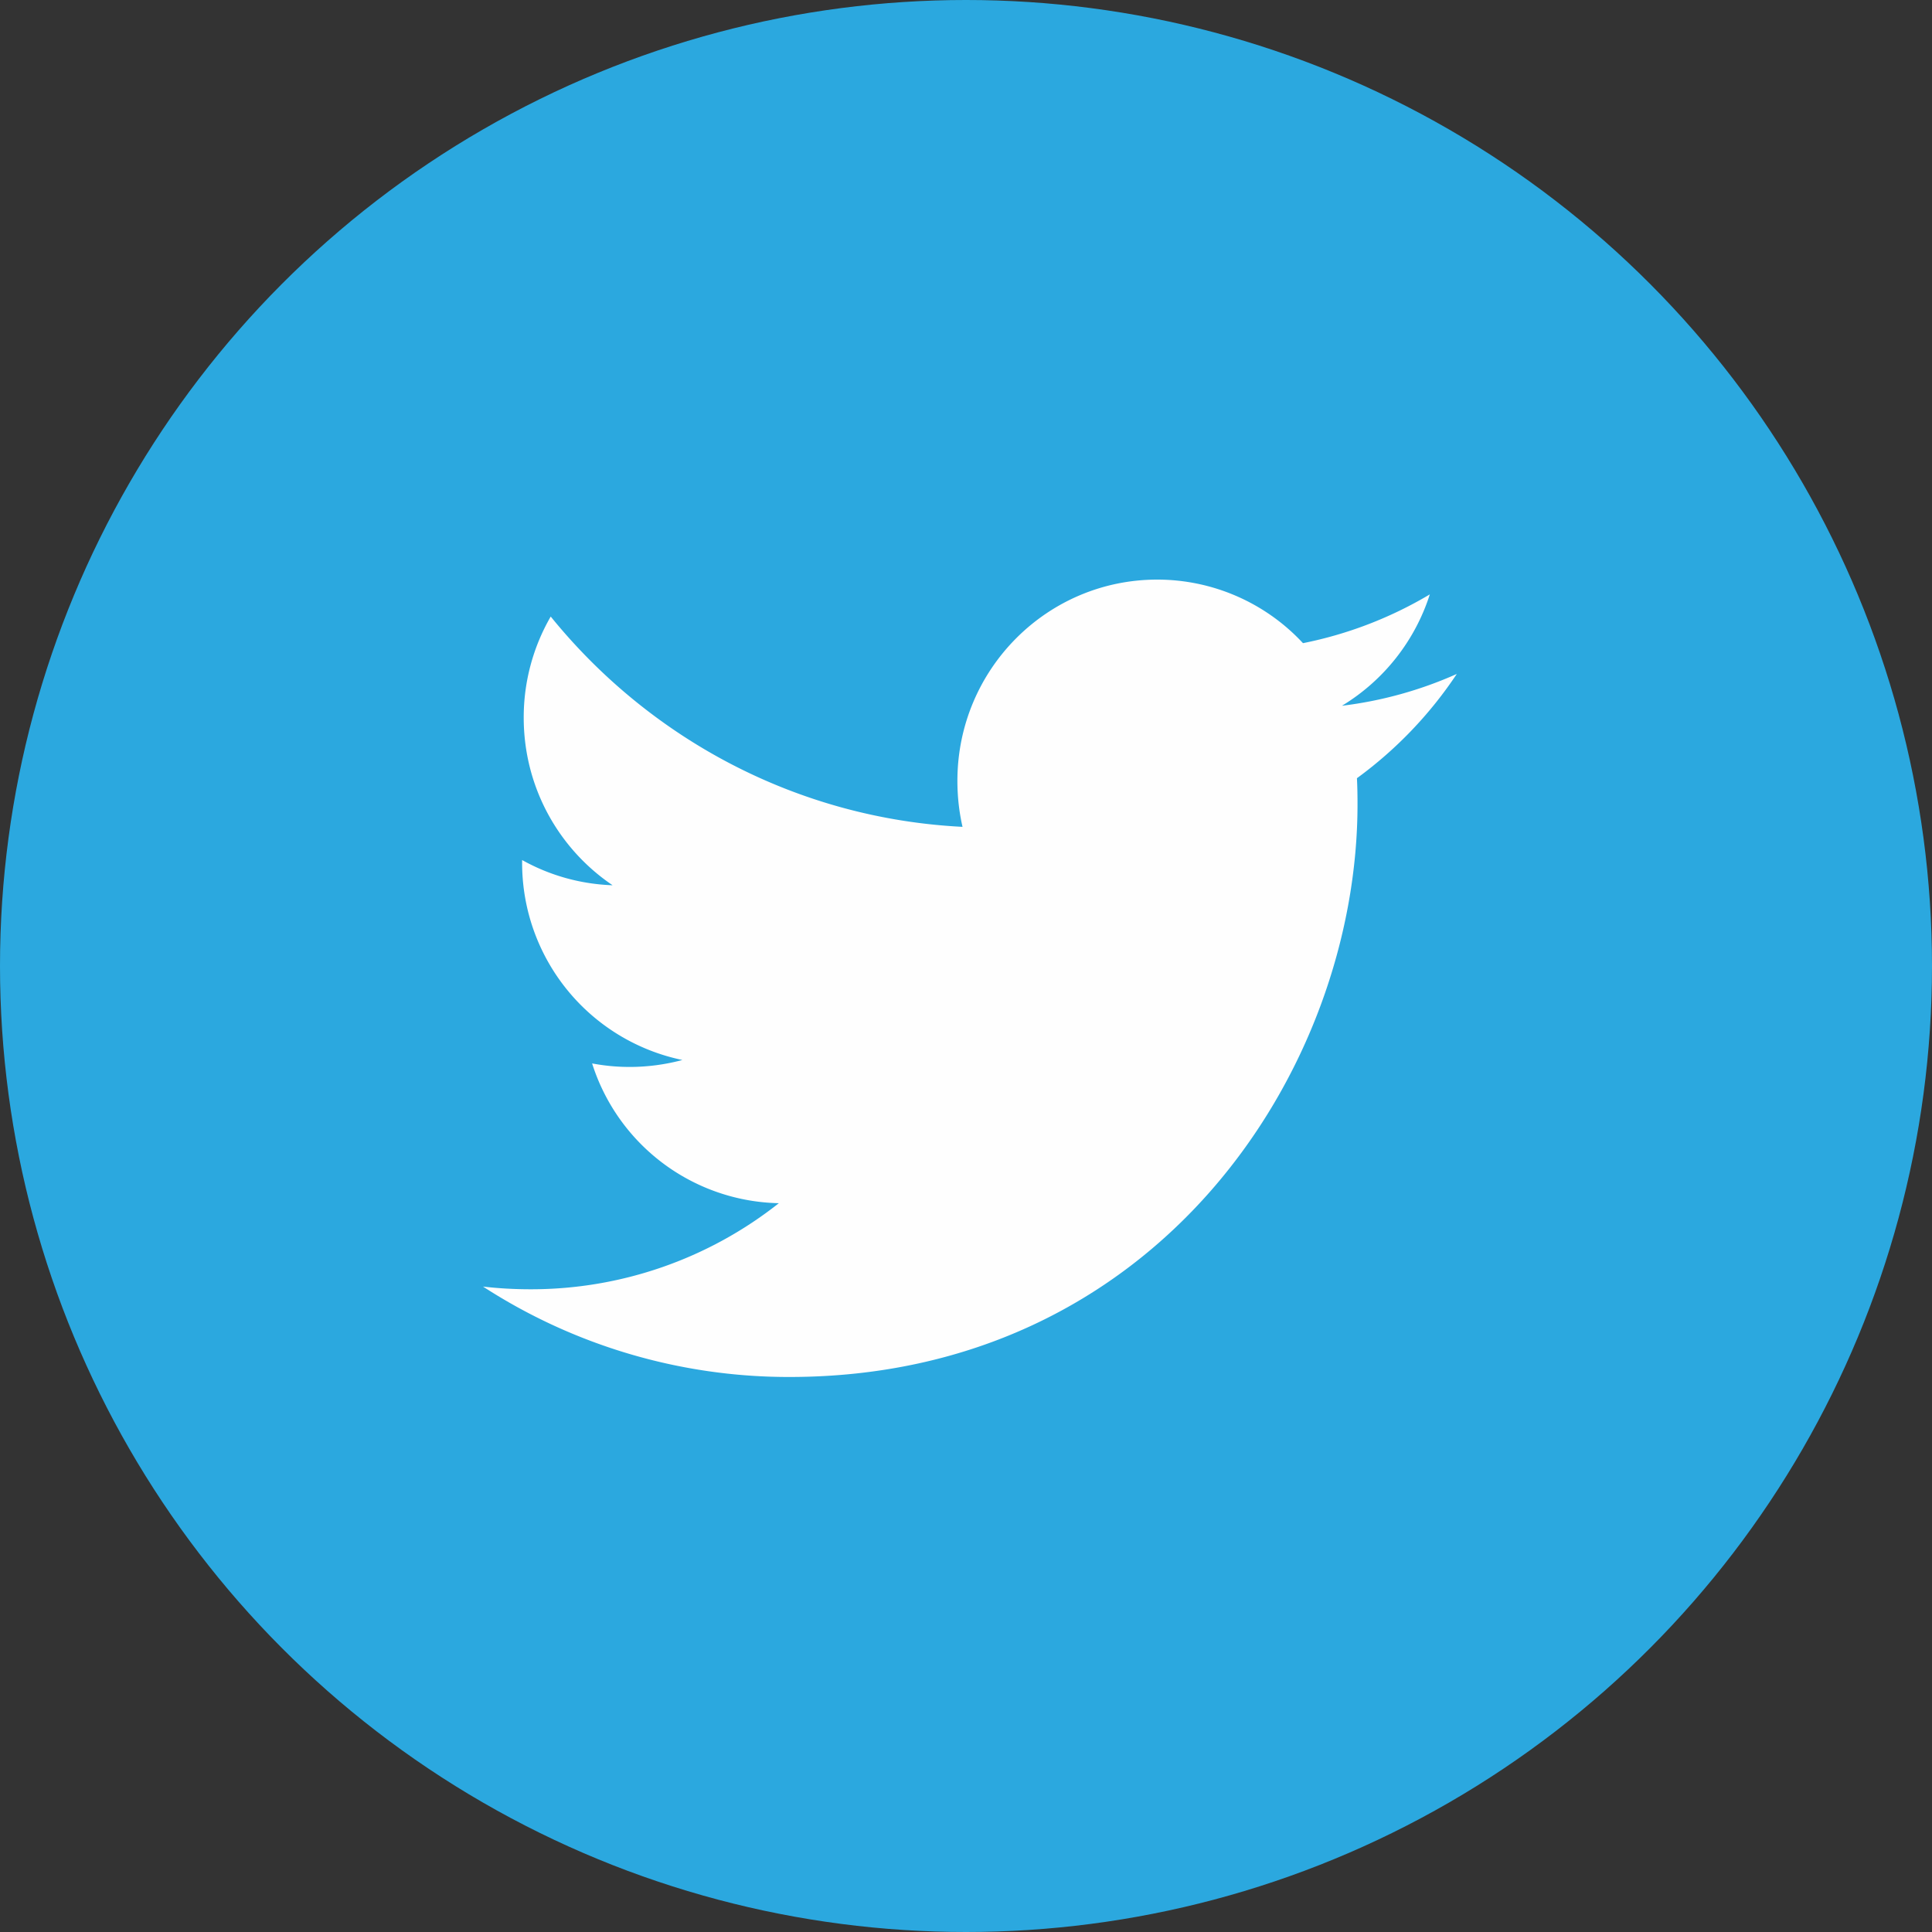 <svg width="40" height="40" xmlns="http://www.w3.org/2000/svg">
    <rect width="100%" height="100%" fill="#333333" stroke="none"/>
    <g fill="none" fill-rule="evenodd">
        <circle fill="#2BA8DF" cx="20" cy="20" r="20"/>
        <path d="M30.16 13.954a8.266 8.266 0 0 1-2.376.658 4.189 4.189 0 0 0 1.819-2.306 8.307 8.307 0 0 1-2.626 1.01A4.117 4.117 0 0 0 23.96 12c-2.287 0-4.138 1.865-4.138 4.167 0 .33.036.646.106.952-3.438-.174-6.484-1.835-8.526-4.354a4.169 4.169 0 0 0-.559 2.093c0 1.447.73 2.721 1.84 3.47a4.117 4.117 0 0 1-1.873-.522v.053a4.166 4.166 0 0 0 3.318 4.087 4.233 4.233 0 0 1-1.088.144c-.271 0-.527-.025-.781-.073a4.146 4.146 0 0 0 3.866 2.894 8.268 8.268 0 0 1-5.14 1.782c-.33 0-.663-.018-.985-.056a11.639 11.639 0 0 0 6.34 1.872c7.608 0 11.766-6.35 11.766-11.858 0-.178-.003-.36-.012-.539a8.502 8.502 0 0 0 2.067-2.158" fill="#FEFEFE"/>
    </g>
</svg>
